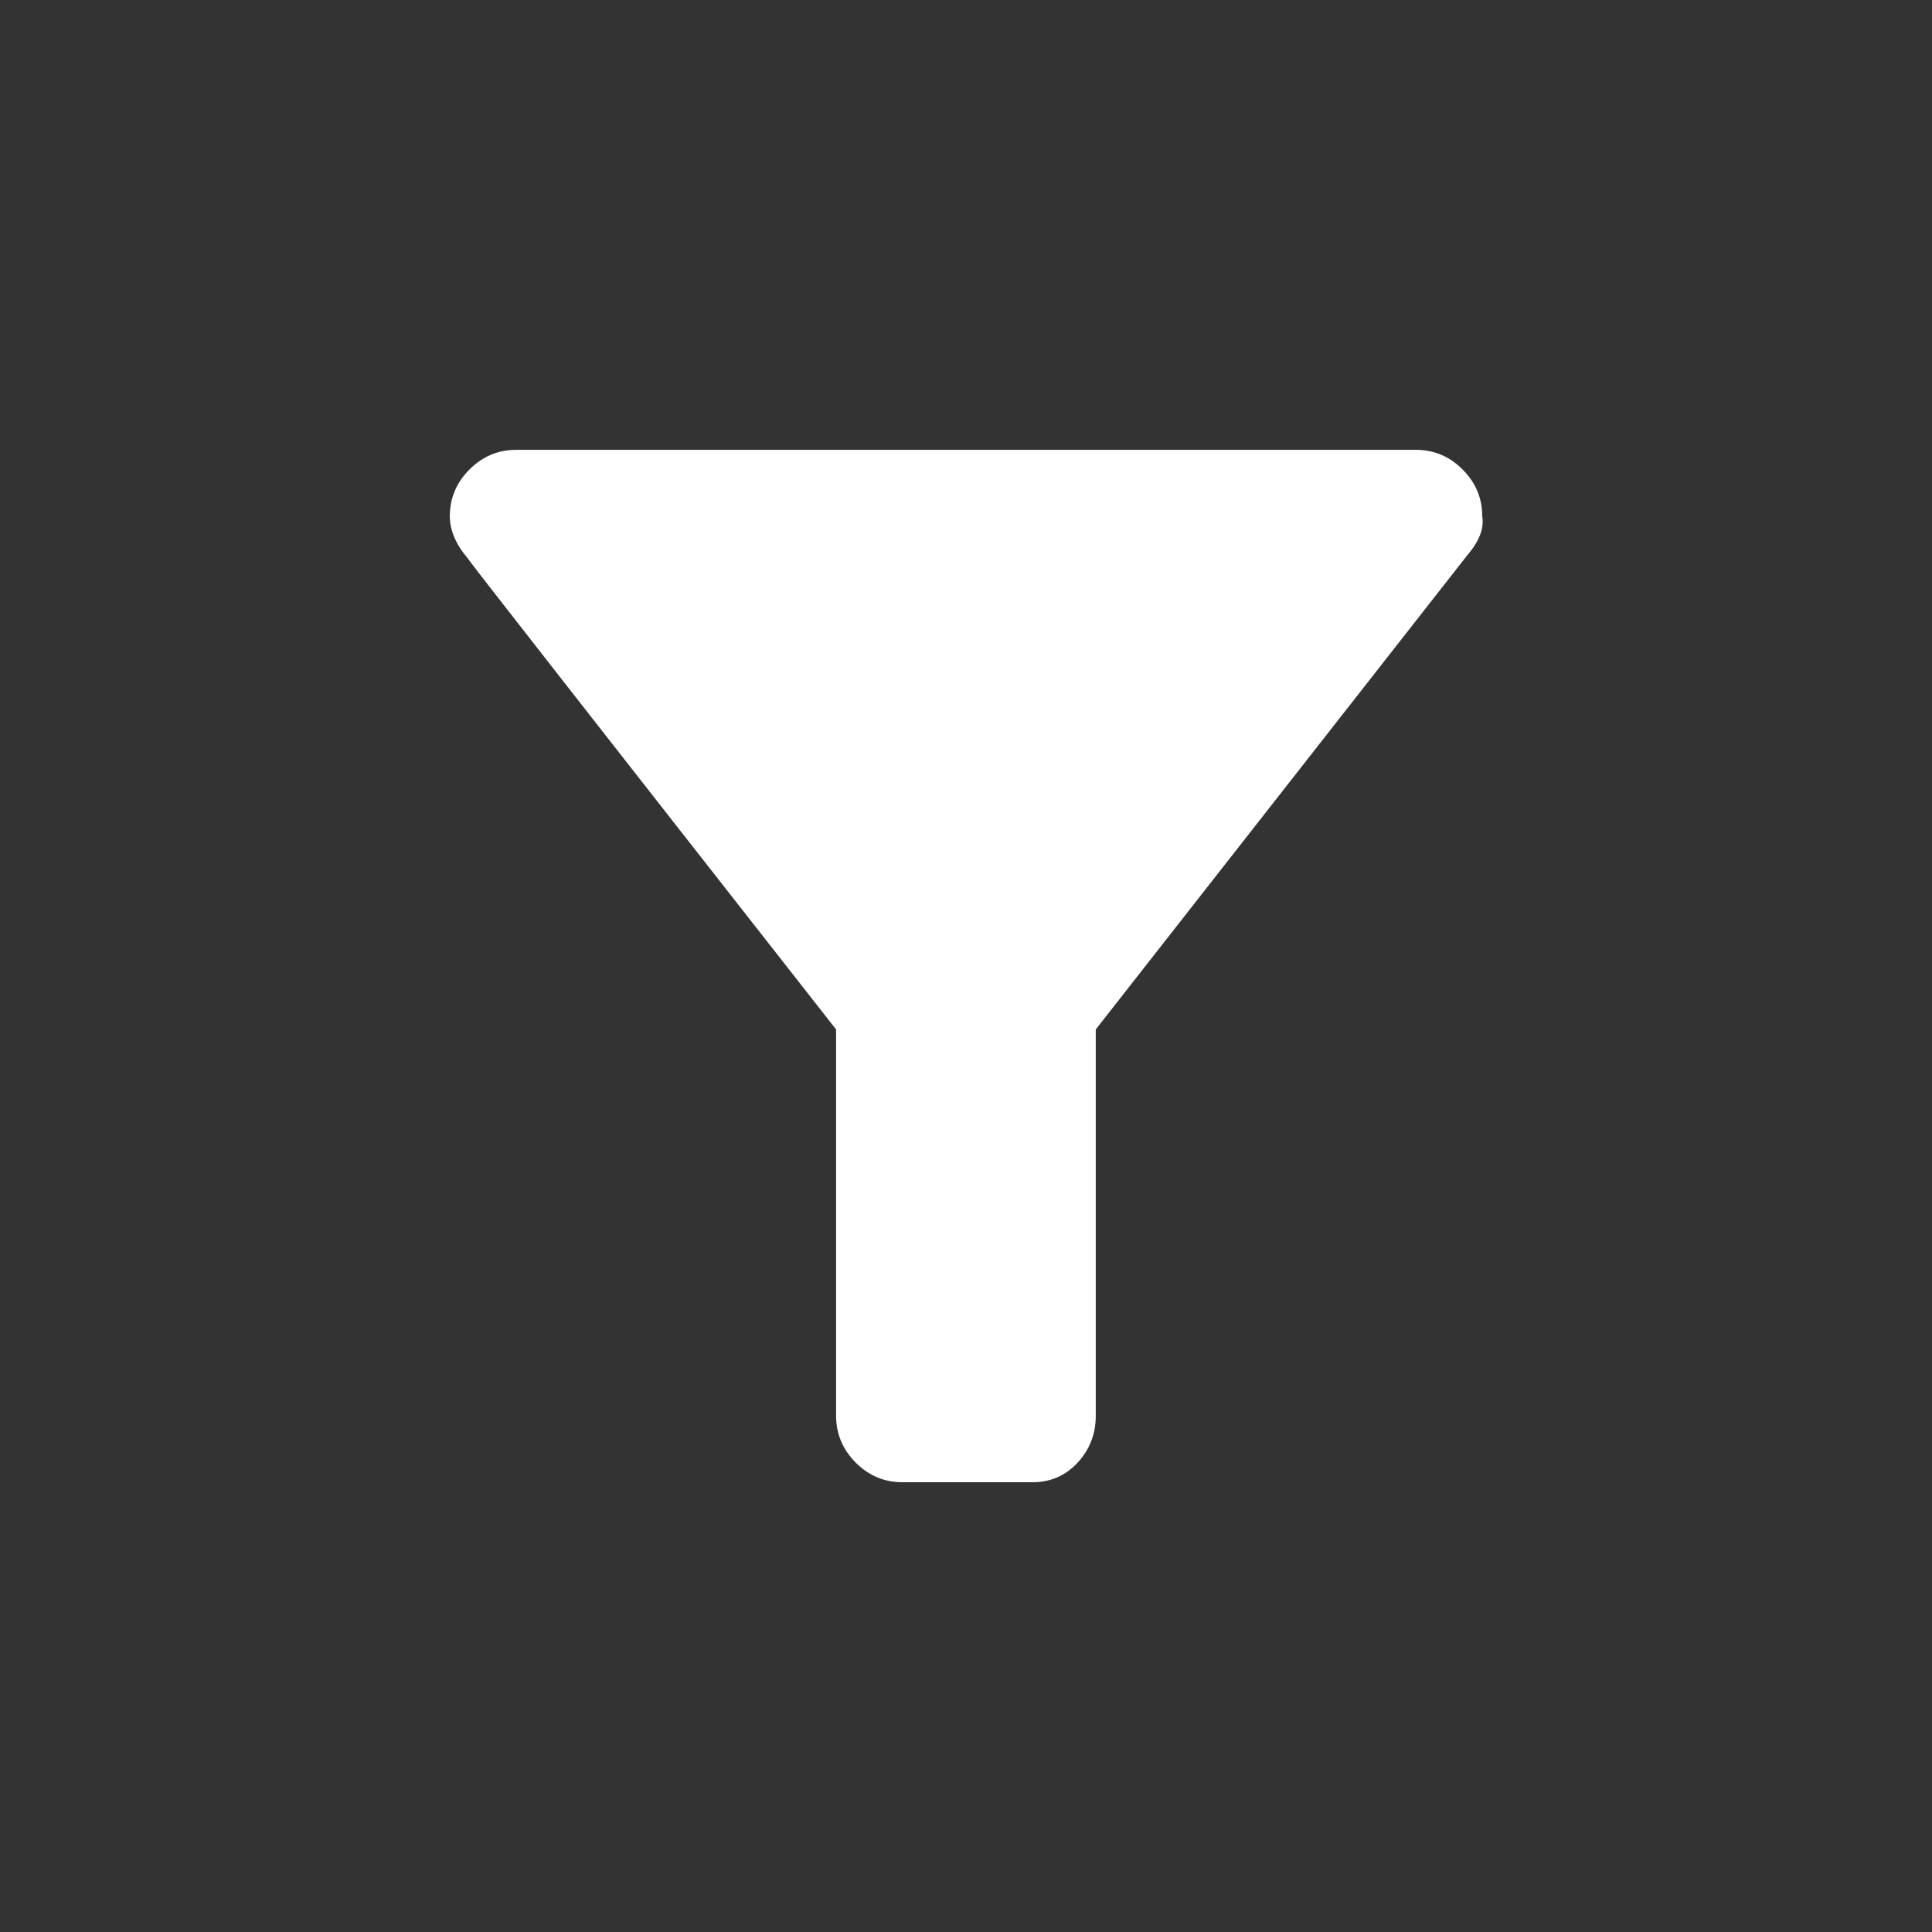 <!-- Generated by IcoMoon.io -->
<svg version="1.1" xmlns="http://www.w3.org/2000/svg" width="24" height="24" viewBox="0 0 24 24">
<rect x="0" y="0" width="24" height="24" fill="#333333" stroke="none"/>
<title>filter_list_alt</title>
<path fill="#fff" d="M5.813 6.938q-0.225-0.262-0.225-0.525 0-0.337 0.244-0.581t0.581-0.244h11.175q0.337 0 0.581 0.244t0.244 0.581q0.038 0.225-0.188 0.487l-4.613 5.888v4.8q0 0.337-0.225 0.581t-0.563 0.244h-1.613q-0.338 0-0.581-0.244t-0.244-0.581v-4.8q-4.5-5.738-4.575-5.85z"></path>
</svg>
